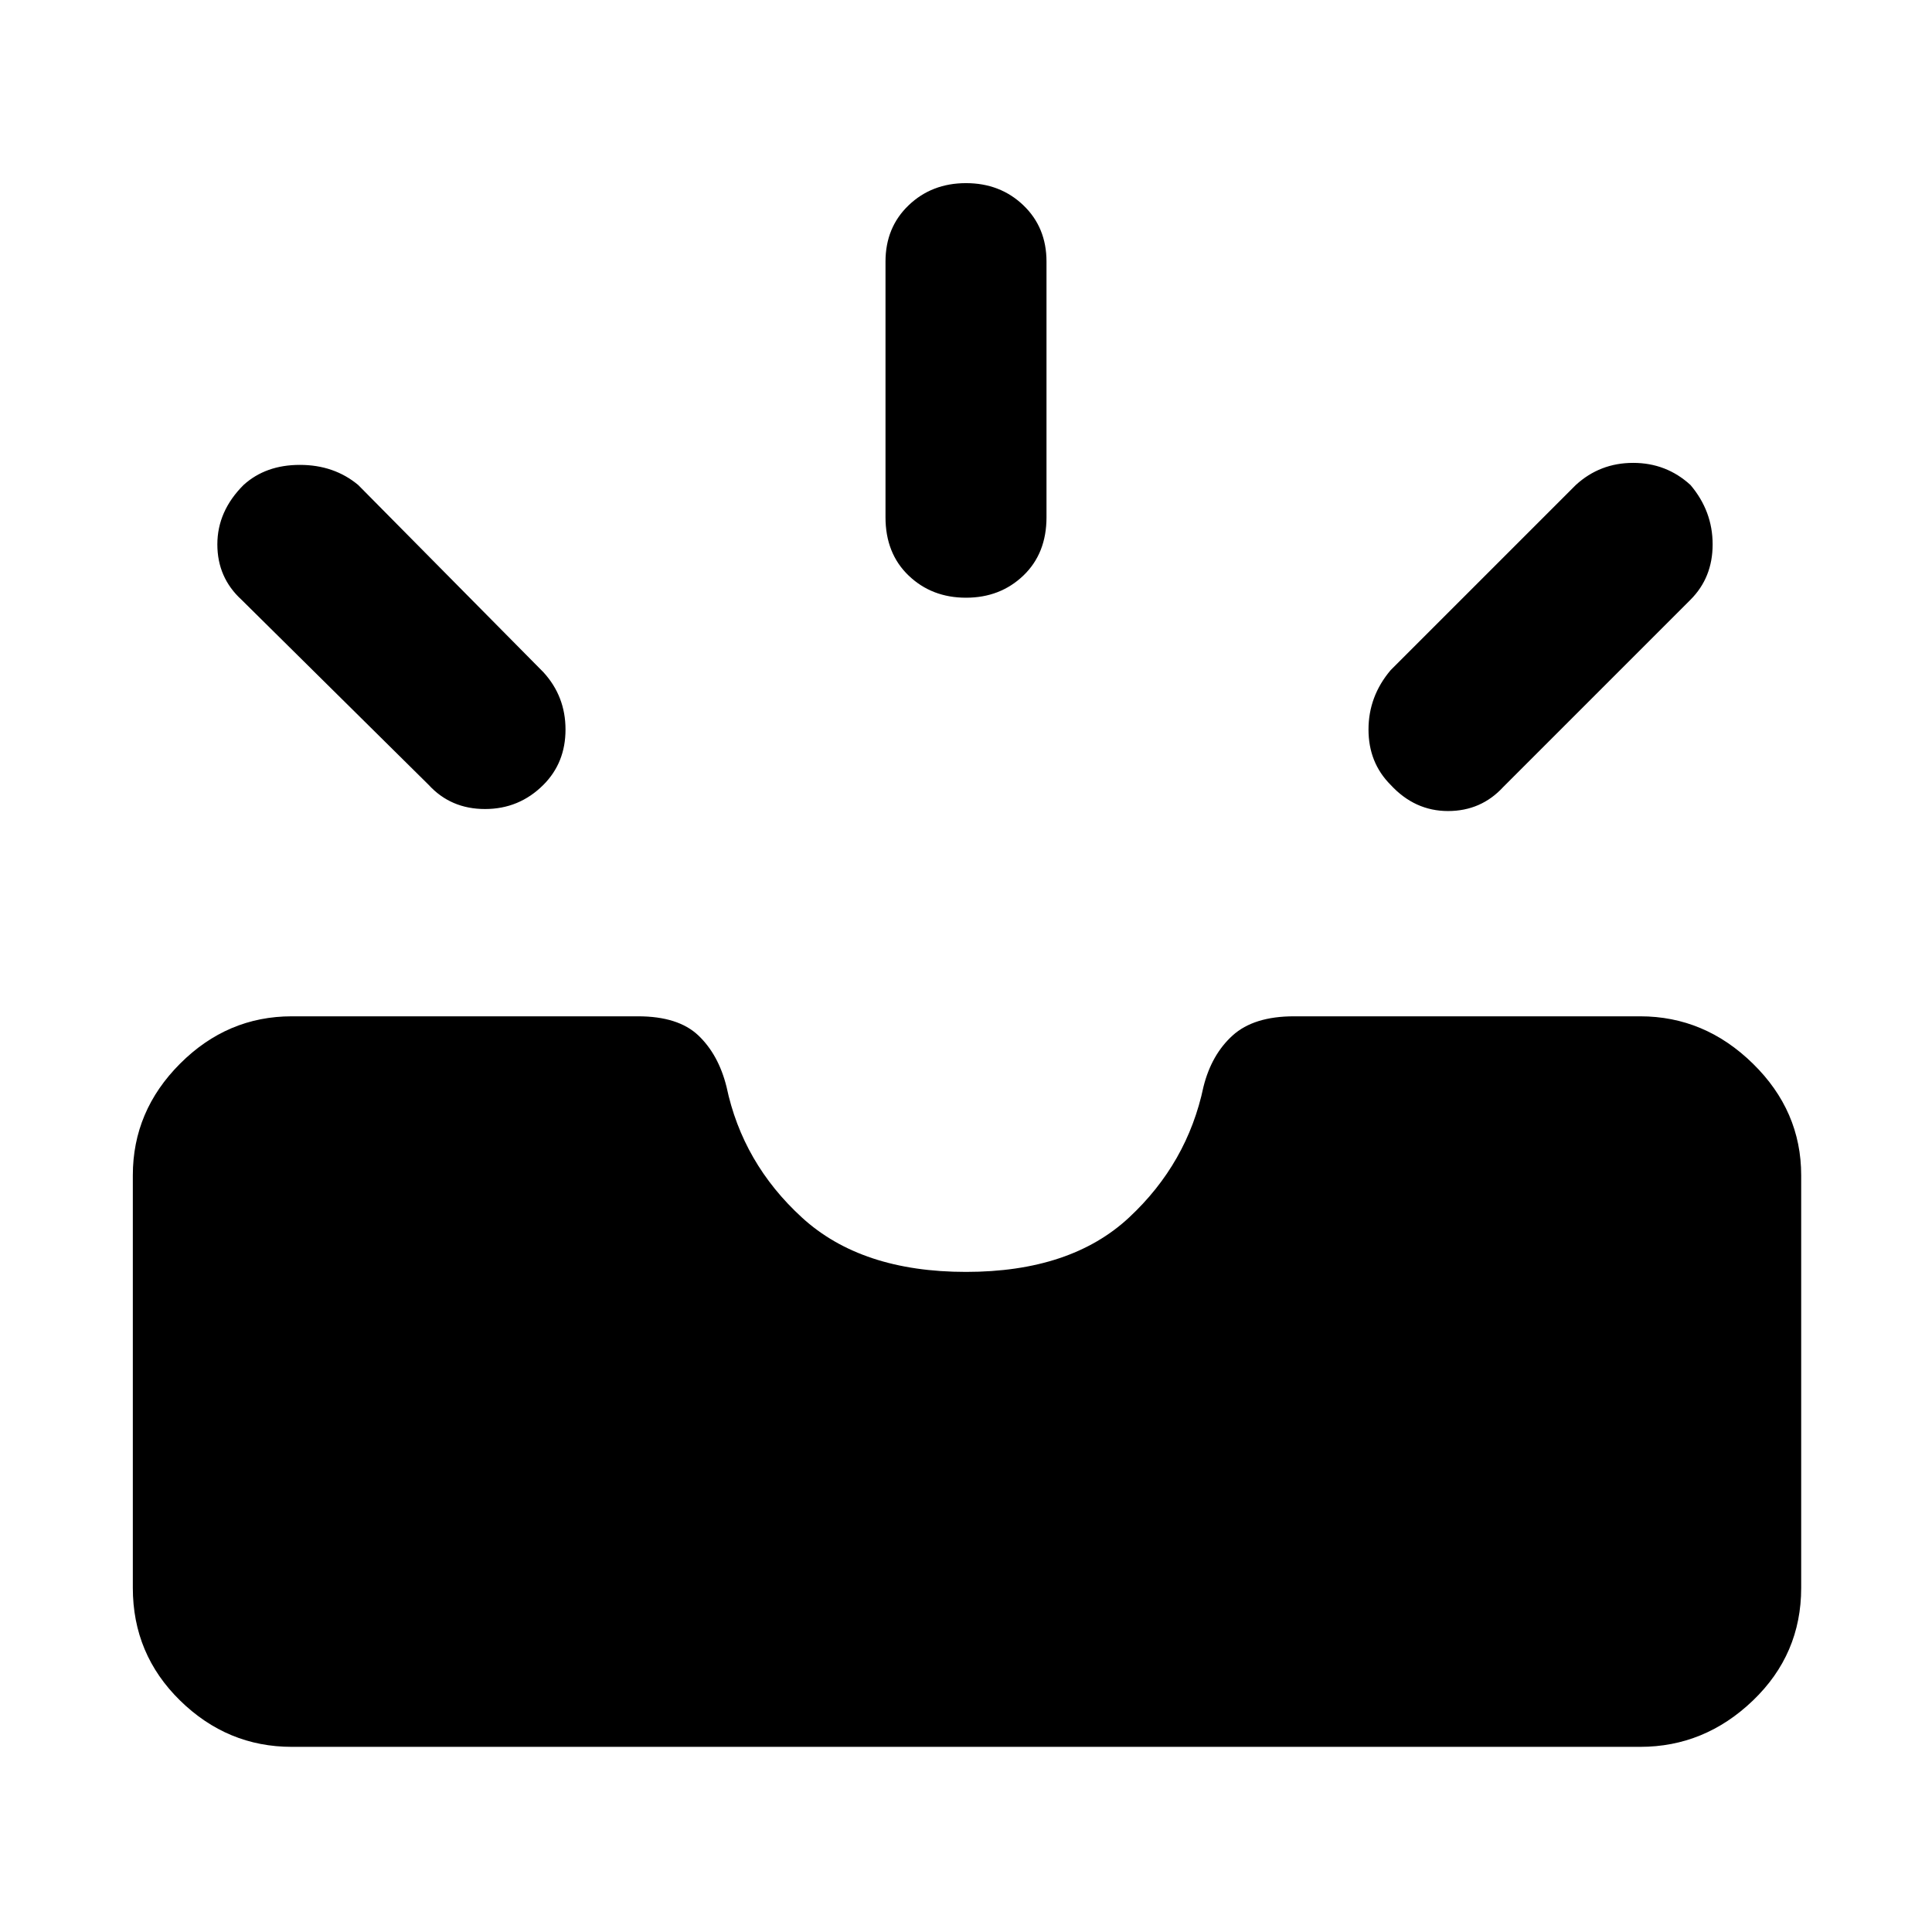 <svg xmlns="http://www.w3.org/2000/svg" width="48" height="48"><path d="M34.55 19.5q-.55-.55-.55-1.375t.55-1.475l4.6-4.6q.6-.55 1.425-.55.825 0 1.425.55.55.65.55 1.475 0 .825-.55 1.375l-4.65 4.65q-.55.6-1.375.6t-1.425-.65zM24 14.85q-.85 0-1.425-.55Q22 13.75 22 12.85V6.5q0-.85.575-1.4.575-.55 1.425-.55.85 0 1.425.55.575.55.575 1.4v6.35q0 .9-.575 1.45-.575.55-1.425.55zM10.65 19.5 6 14.9q-.6-.55-.6-1.375t.65-1.475q.55-.5 1.4-.5.85 0 1.45.5l4.6 4.65q.55.6.55 1.425 0 .825-.55 1.375-.6.6-1.45.6t-1.4-.6zm-3.4 23.9q-1.6 0-2.775-1.15Q3.3 41.1 3.3 39.45V29.2q0-1.6 1.175-2.775Q5.65 25.25 7.25 25.25h8.6q1 0 1.5.475t.7 1.275q.4 1.9 1.875 3.25T24 31.6q2.6 0 4.05-1.35Q29.5 28.9 29.9 27q.2-.8.725-1.275.525-.475 1.525-.475h8.6q1.6 0 2.8 1.175 1.2 1.175 1.2 2.775v10.25q0 1.65-1.2 2.8t-2.8 1.15z"/></svg>